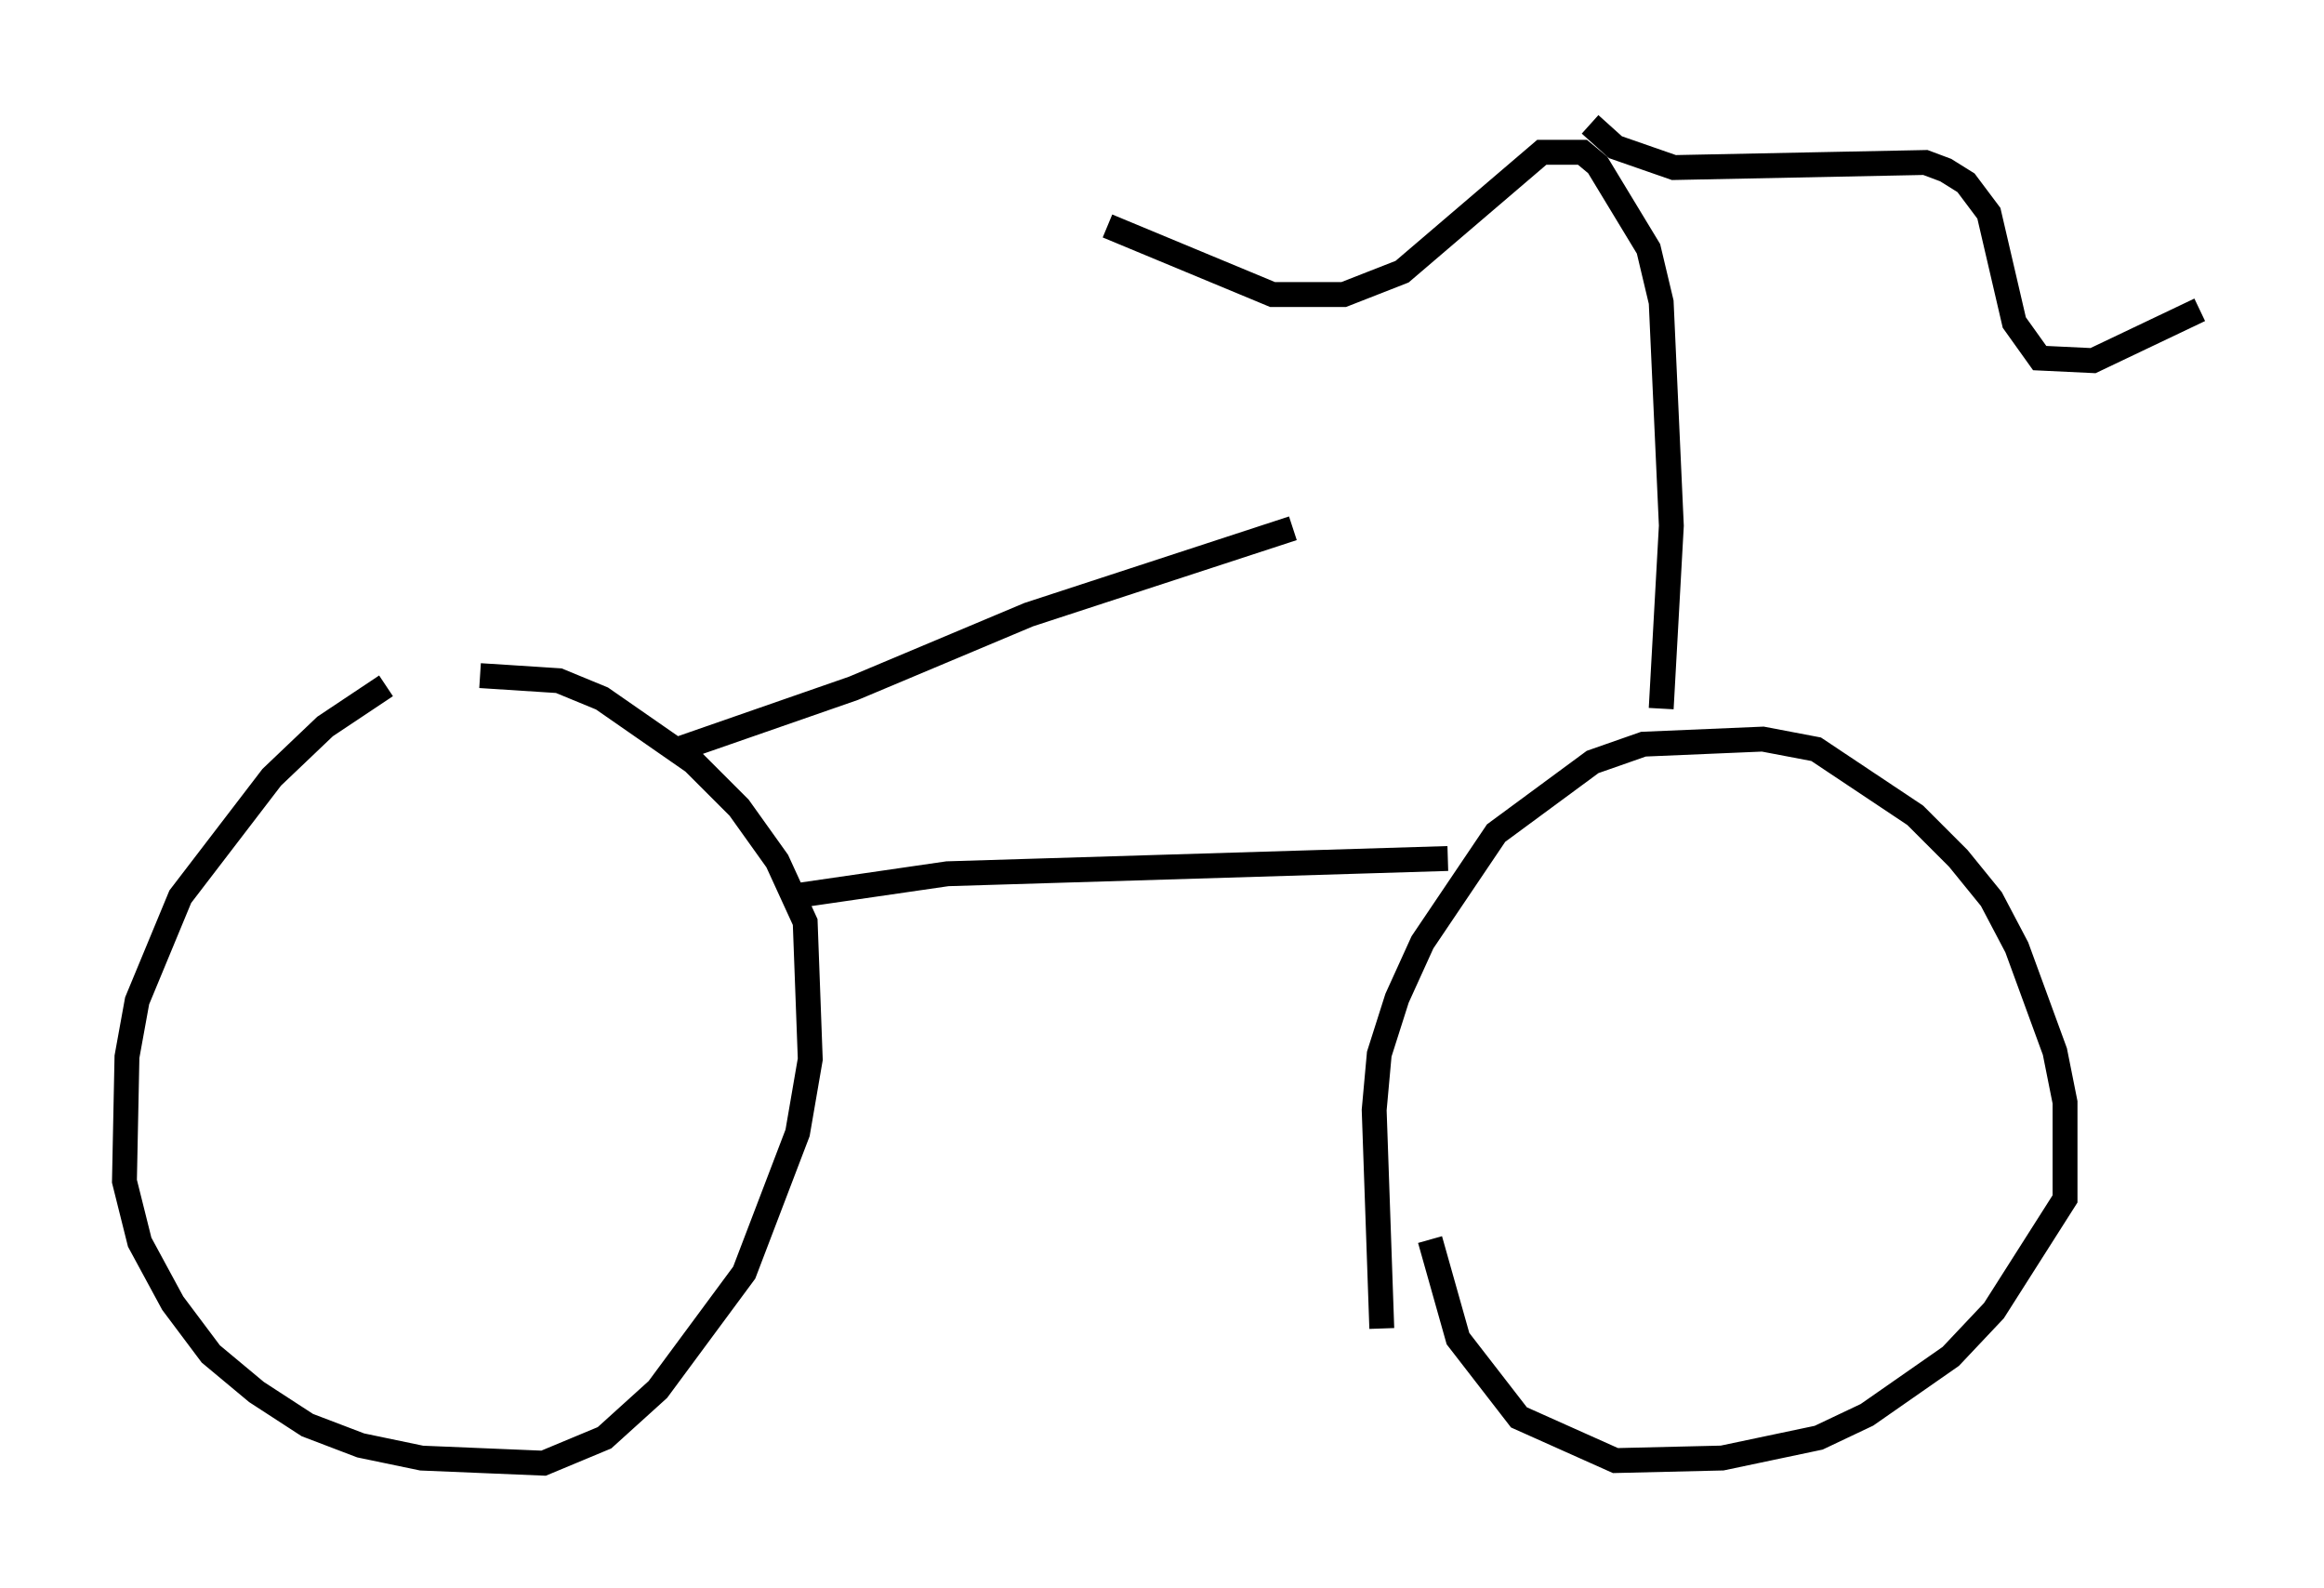 <?xml version="1.0" encoding="utf-8" ?>
<svg baseProfile="full" height="63.799" version="1.1" width="93.403" xmlns="http://www.w3.org/2000/svg" xmlns:ev="http://www.w3.org/2001/xml-events" xmlns:xlink="http://www.w3.org/1999/xlink"><defs /><rect fill="white" height="63.799" width="93.403" x="0" y="0" /><path d="M16.944, 27.254 m-1.429, 0.306 l-2.45, 1.633 -2.144, 2.042 l-3.675, 4.798 -1.735, 4.185 l-0.408, 2.246 -0.102, 5.002 l0.613, 2.45 1.327, 2.45 l1.531, 2.042 1.838, 1.531 l2.042, 1.327 2.144, 0.817 l2.45, 0.51 4.9, 0.204 l2.45, -1.021 2.144, -1.94 l3.471, -4.696 2.144, -5.615 l0.51, -2.96 -0.204, -5.513 l-1.123, -2.45 -1.531, -2.144 l-1.838, -1.838 -3.675, -2.552 l-1.735, -0.715 -3.165, -0.204 m7.963, 2.96 l7.044, -2.45 7.044, -2.96 l10.617, -3.471 m-20.213, 14.802 l6.329, -0.919 20.111, -0.613 m-2.654, 18.886 l-0.306, -8.779 0.204, -2.246 l0.715, -2.246 1.021, -2.246 l2.96, -4.39 3.879, -2.858 l2.042, -0.715 4.798, -0.204 l2.144, 0.408 3.981, 2.654 l1.735, 1.735 1.327, 1.633 l1.021, 1.94 1.531, 4.185 l0.408, 2.042 0.0, 3.879 l-2.858, 4.492 -1.735, 1.838 l-3.369, 2.348 -1.94, 0.919 l-3.879, 0.817 -4.288, 0.102 l-3.879, -1.735 -2.45, -3.165 l-1.123, -3.981 m9.29, -21.336 l0.408, -7.35 -0.408, -8.983 l-0.51, -2.144 -2.042, -3.369 l-0.613, -0.51 -1.633, 0.0 l-5.615, 4.798 -2.348, 0.919 l-2.858, 0.0 -6.635, -2.756 m19.396, -4.083 l1.021, 0.919 2.348, 0.817 l10.106, -0.204 0.817, 0.306 l0.817, 0.51 0.919, 1.225 l1.021, 4.39 1.021, 1.429 l2.144, 0.102 4.288, -2.042 " fill="none" stroke="black" stroke-width="1" /></svg>